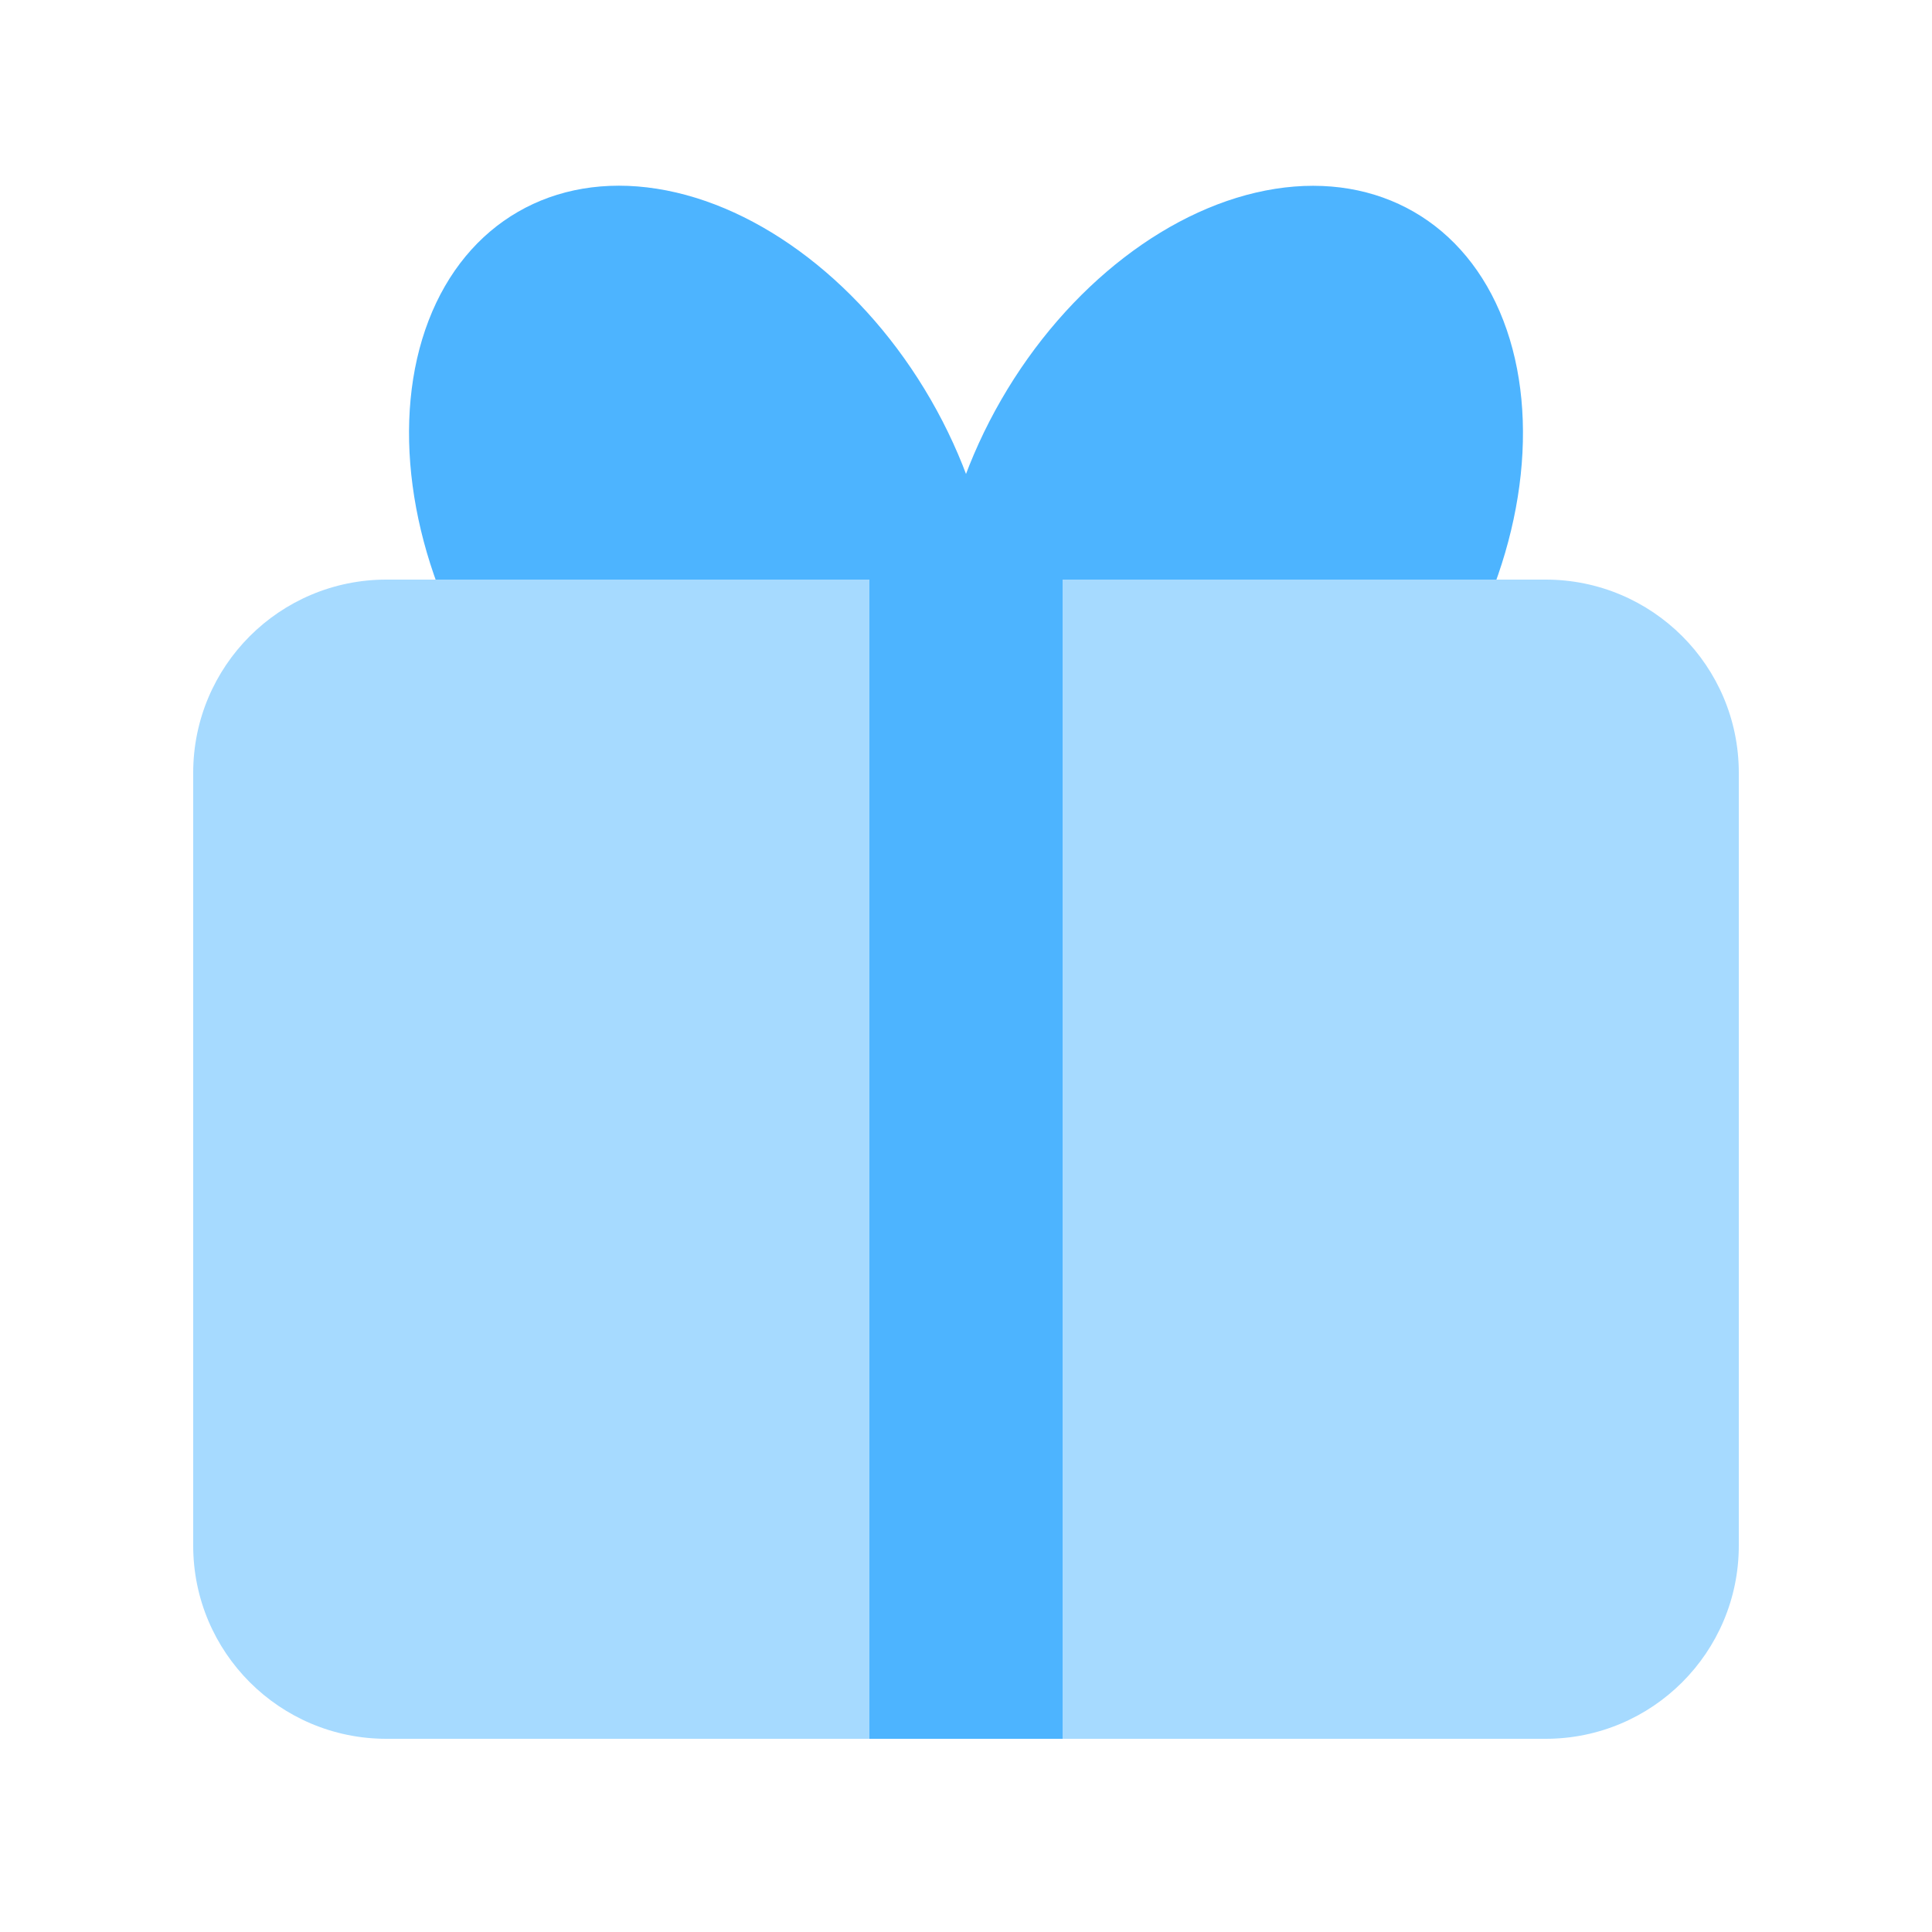 <svg xmlns="http://www.w3.org/2000/svg" width="20" height="20" viewBox="0 0 20 20" fill="none">
  <ellipse cx="12.728" cy="5.501" rx="2.728" ry="3.819" transform="rotate(30 12.728 5.501)" fill="#4DB4FF"/>
  <ellipse cx="7.272" cy="5.5" rx="2.728" ry="3.819" transform="rotate(-30 7.272 5.5)" fill="#4DB4FF"/>
  <path d="M2 8C2 6.895 2.895 6 4 6H8H10H16C17.105 6 18 6.895 18 8V16C18 17.105 17.105 18 16 18H4C2.895 18 2 17.105 2 16V8Z" fill="#A6DAFF"/>
  <path d="M9 6H11V18H10H9V6Z" fill="#4DB4FF"/>
</svg>
